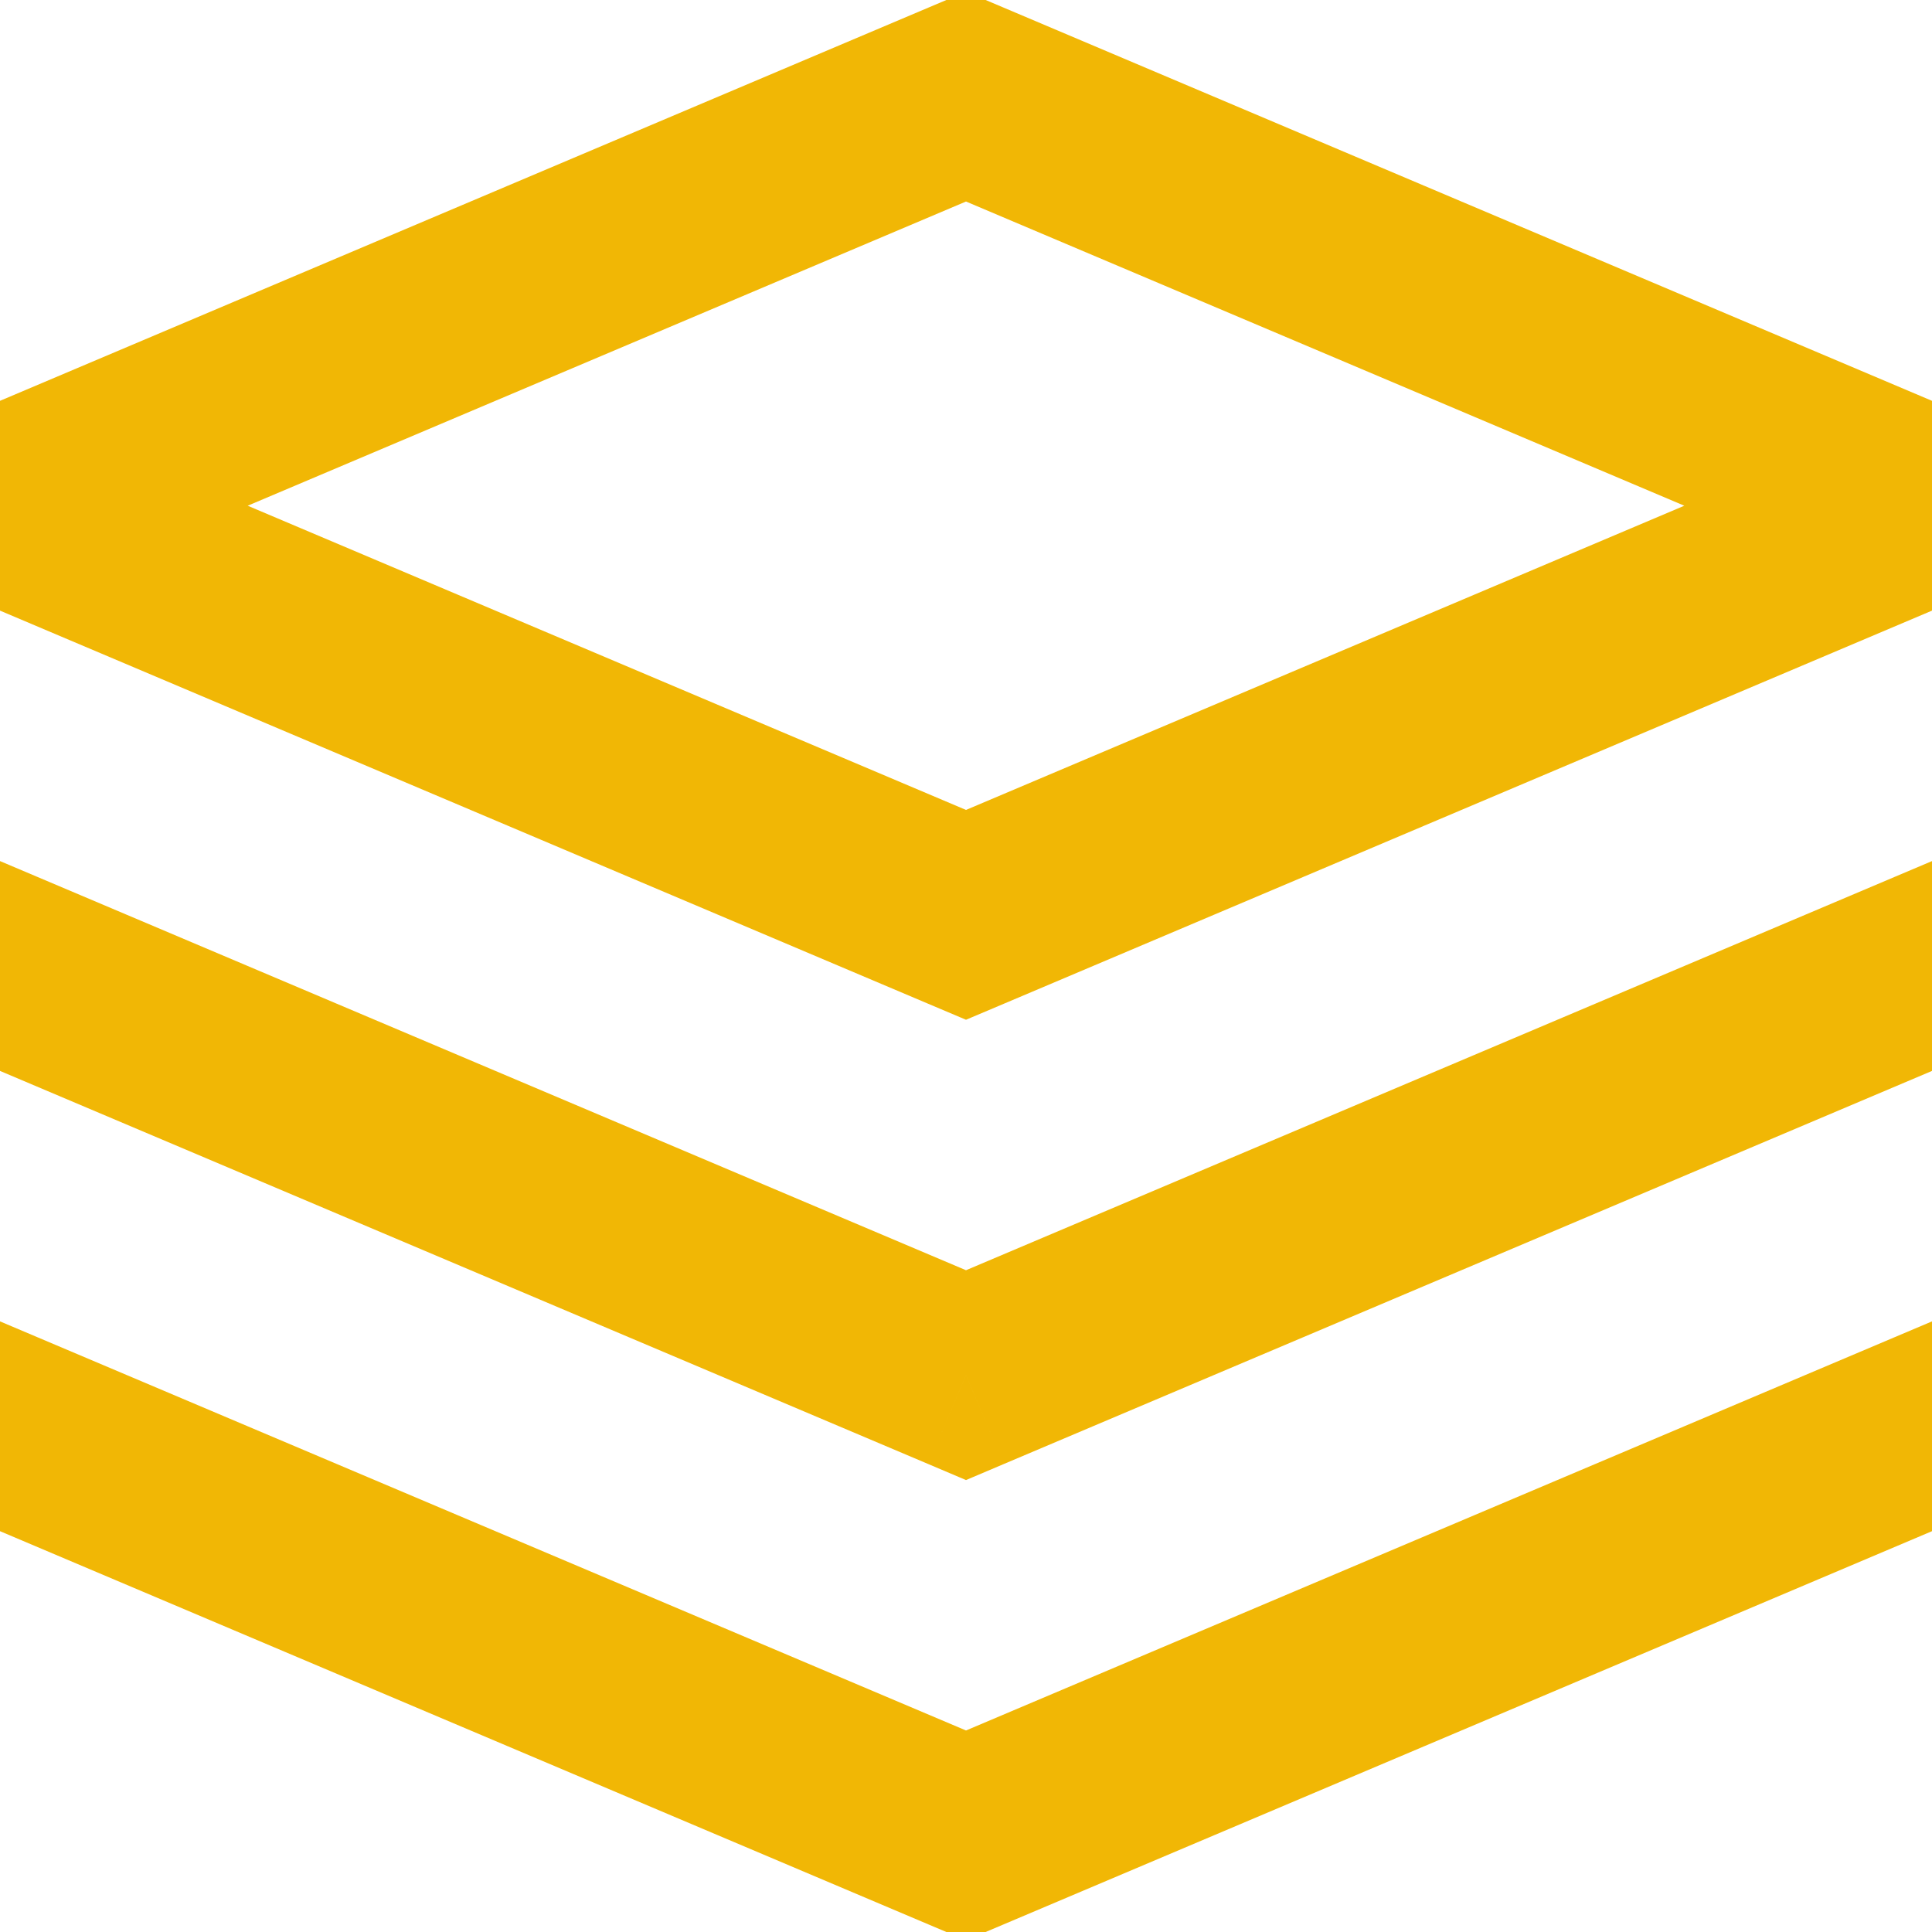 <svg width="40" height="40" viewBox="0 0 40 40" fill="none" xmlns="http://www.w3.org/2000/svg">
<g clip-path="url(#clip0_879_1328)">
<path d="M0 10.471L-0.78 8.629V12.312L0 10.471ZM20 18.941L19.22 20.783L20 21.113L20.78 20.783L20 18.941ZM40 10.471L40.78 12.312V8.629L40 10.471ZM0.78 18.158L-1.062 17.378L-2.622 21.062L-0.78 21.842L0.78 18.158ZM20 28.471L19.22 30.312L20 30.643L20.78 30.312L20 28.471ZM40.78 21.842L42.622 21.062L41.062 17.378L39.22 18.158L40.78 21.842ZM0.78 27.688L-1.062 26.908L-2.622 30.591L-0.78 31.371L0.78 27.688ZM20 38L19.22 39.842L20 40.172L20.78 39.842L20 38ZM40.78 31.371L42.622 30.591L41.062 26.908L39.22 27.688L40.78 31.371ZM20 2L20.78 0.158L20 -0.172L19.22 0.158L20 2ZM-0.78 12.312L19.22 20.783L20.78 17.099L0.78 8.629L-0.78 12.312ZM20.78 20.783L40.78 12.312L39.22 8.629L19.22 17.099L20.78 20.783ZM-0.78 21.842L19.22 30.312L20.78 26.629L0.78 18.158L-0.78 21.842ZM20.78 30.312L40.78 21.842L39.22 18.158L19.22 26.629L20.78 30.312ZM-0.78 31.371L19.22 39.842L20.78 36.158L0.78 27.688L-0.78 31.371ZM20.78 39.842L40.78 31.371L39.22 27.688L19.22 36.158L20.78 39.842ZM0.78 12.312L20.78 3.842L19.22 0.158L-0.78 8.629L0.78 12.312ZM19.22 3.842L39.22 12.312L40.78 8.629L20.78 0.158L19.22 3.842Z" fill="#F1B705"/>
</g>
<defs>
<clipPath id="clip0_879_1328">
<rect width="40" height="40" fill="white"/>
</clipPath>
</defs>
</svg>
